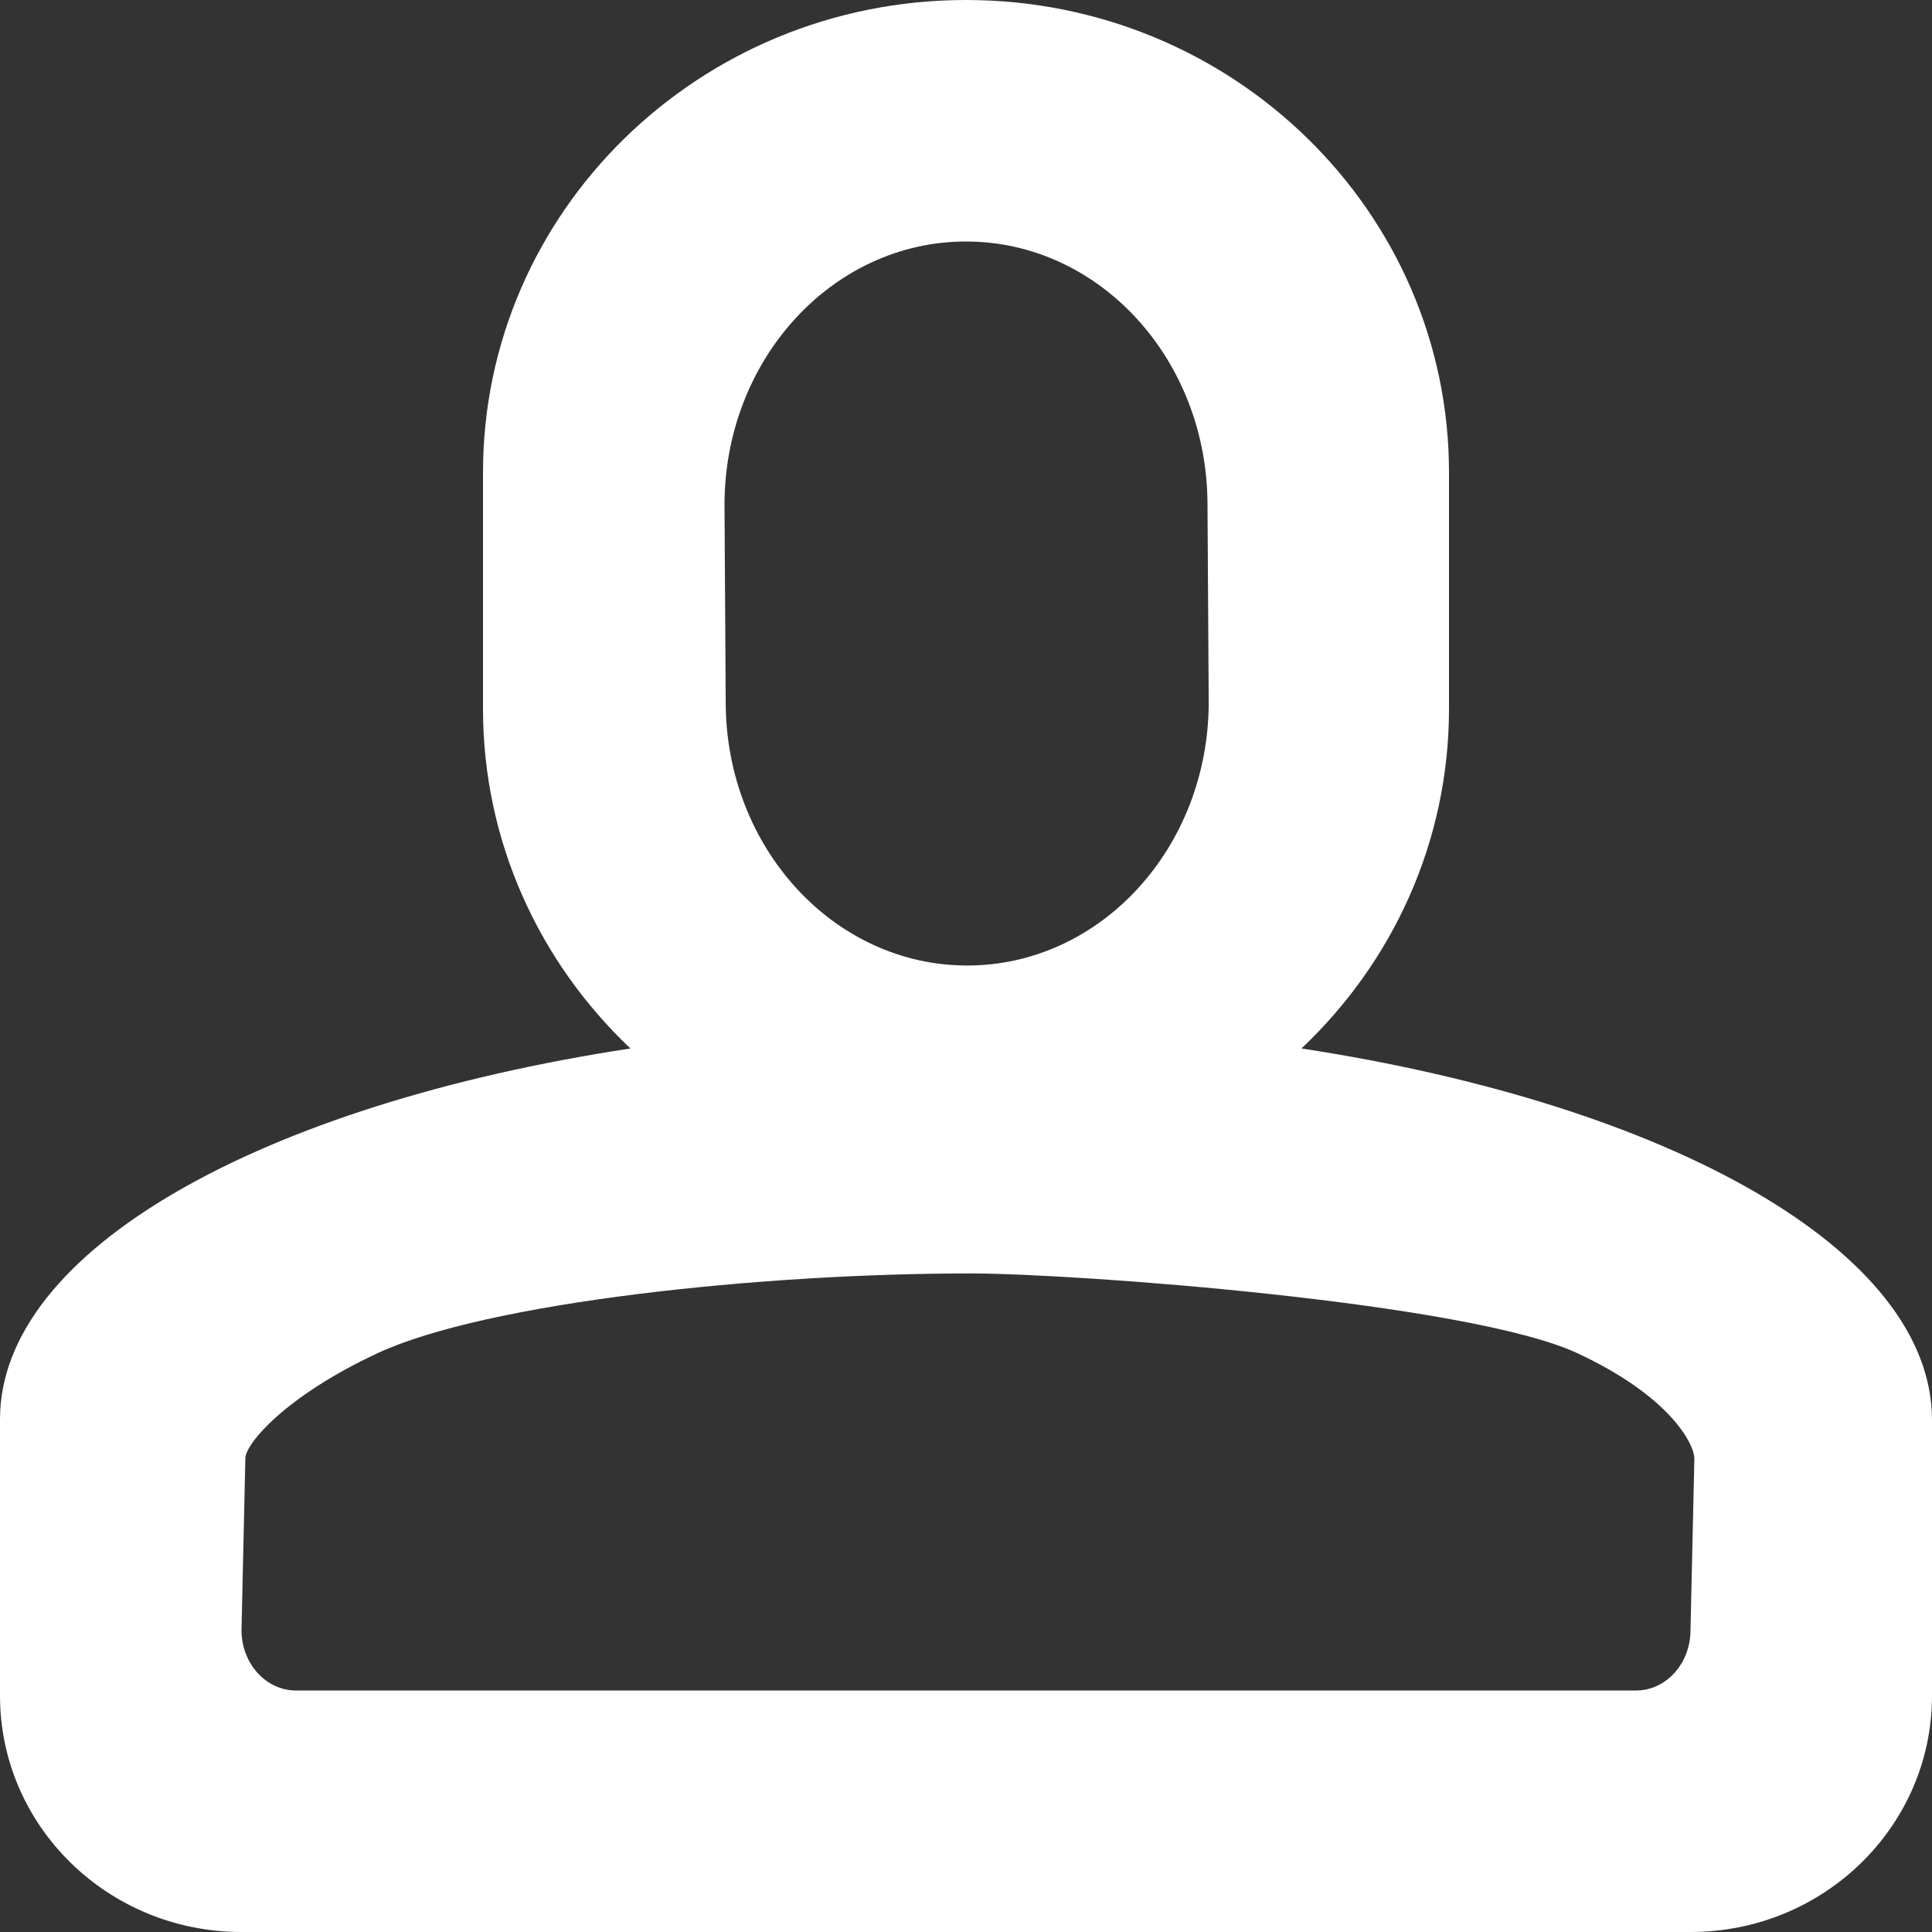 <?xml version="1.0" encoding="UTF-8"?>
<svg width="16px" height="16px" viewBox="0 0 16 16" version="1.1" xmlns="http://www.w3.org/2000/svg" xmlns:xlink="http://www.w3.org/1999/xlink">
    <rect x="0" y="0" width="16" height="16" fill="#333333" stroke="none"/>
    <!-- Generator: Sketch 41.1 (35376) - http://www.bohemiancoding.com/sketch -->
    <title>Shape Copy 29</title>
    <desc>Created with Sketch.</desc>
    <defs></defs>
    <g id="tasks" stroke="none" stroke-width="1" fill="none" fill-rule="evenodd">
        <g id="quick_view_sg" transform="translate(-70, -990)" fill="#FFFFFF">
            <path d="M82,995.87 L82,993.913 C82,991.752 80.209,990 78,990 C75.791,990 74,991.752 74,993.913 L74,995.87 C74,996.974 74.469,997.971 75.221,998.683 C72.173,999.147 70,1000.351 70,1001.754 L70,1004.043 C70,1005.124 70.895,1006 72,1006 L84,1006 C85.105,1006 86,1005.124 86,1004.043 L86,1001.76 C86,1000.357 83.827,999.149 80.778,998.683 C81.531,997.972 82,996.974 82,995.87 Z M76,994.182 C76,992.977 76.895,992 78,992 C79.105,992 80,992.977 80,994.182 L80.01,995.814 C80.01,997.019 79.115,997.996 78.01,997.996 C76.906,997.996 76.01,997.019 76.01,995.814 L76,994.182 Z M83.549,1004 L72.451,1004 C72.202,1004 72,1003.776 72,1003.5 L72.032,1002.077 C72.032,1001.96 72.357,1001.565 73.128,1001.206 C74.031,1000.786 76.298,1000.546 78.032,1000.546 C78.913,1000.546 82.162,1000.787 83.064,1001.207 C83.837,1001.567 84.032,1001.963 84.032,1002.08 L84,1003.5 C84,1003.776 83.798,1004 83.549,1004 Z" id="Shape-Copy-29"></path>
        </g>
    </g>
</svg>